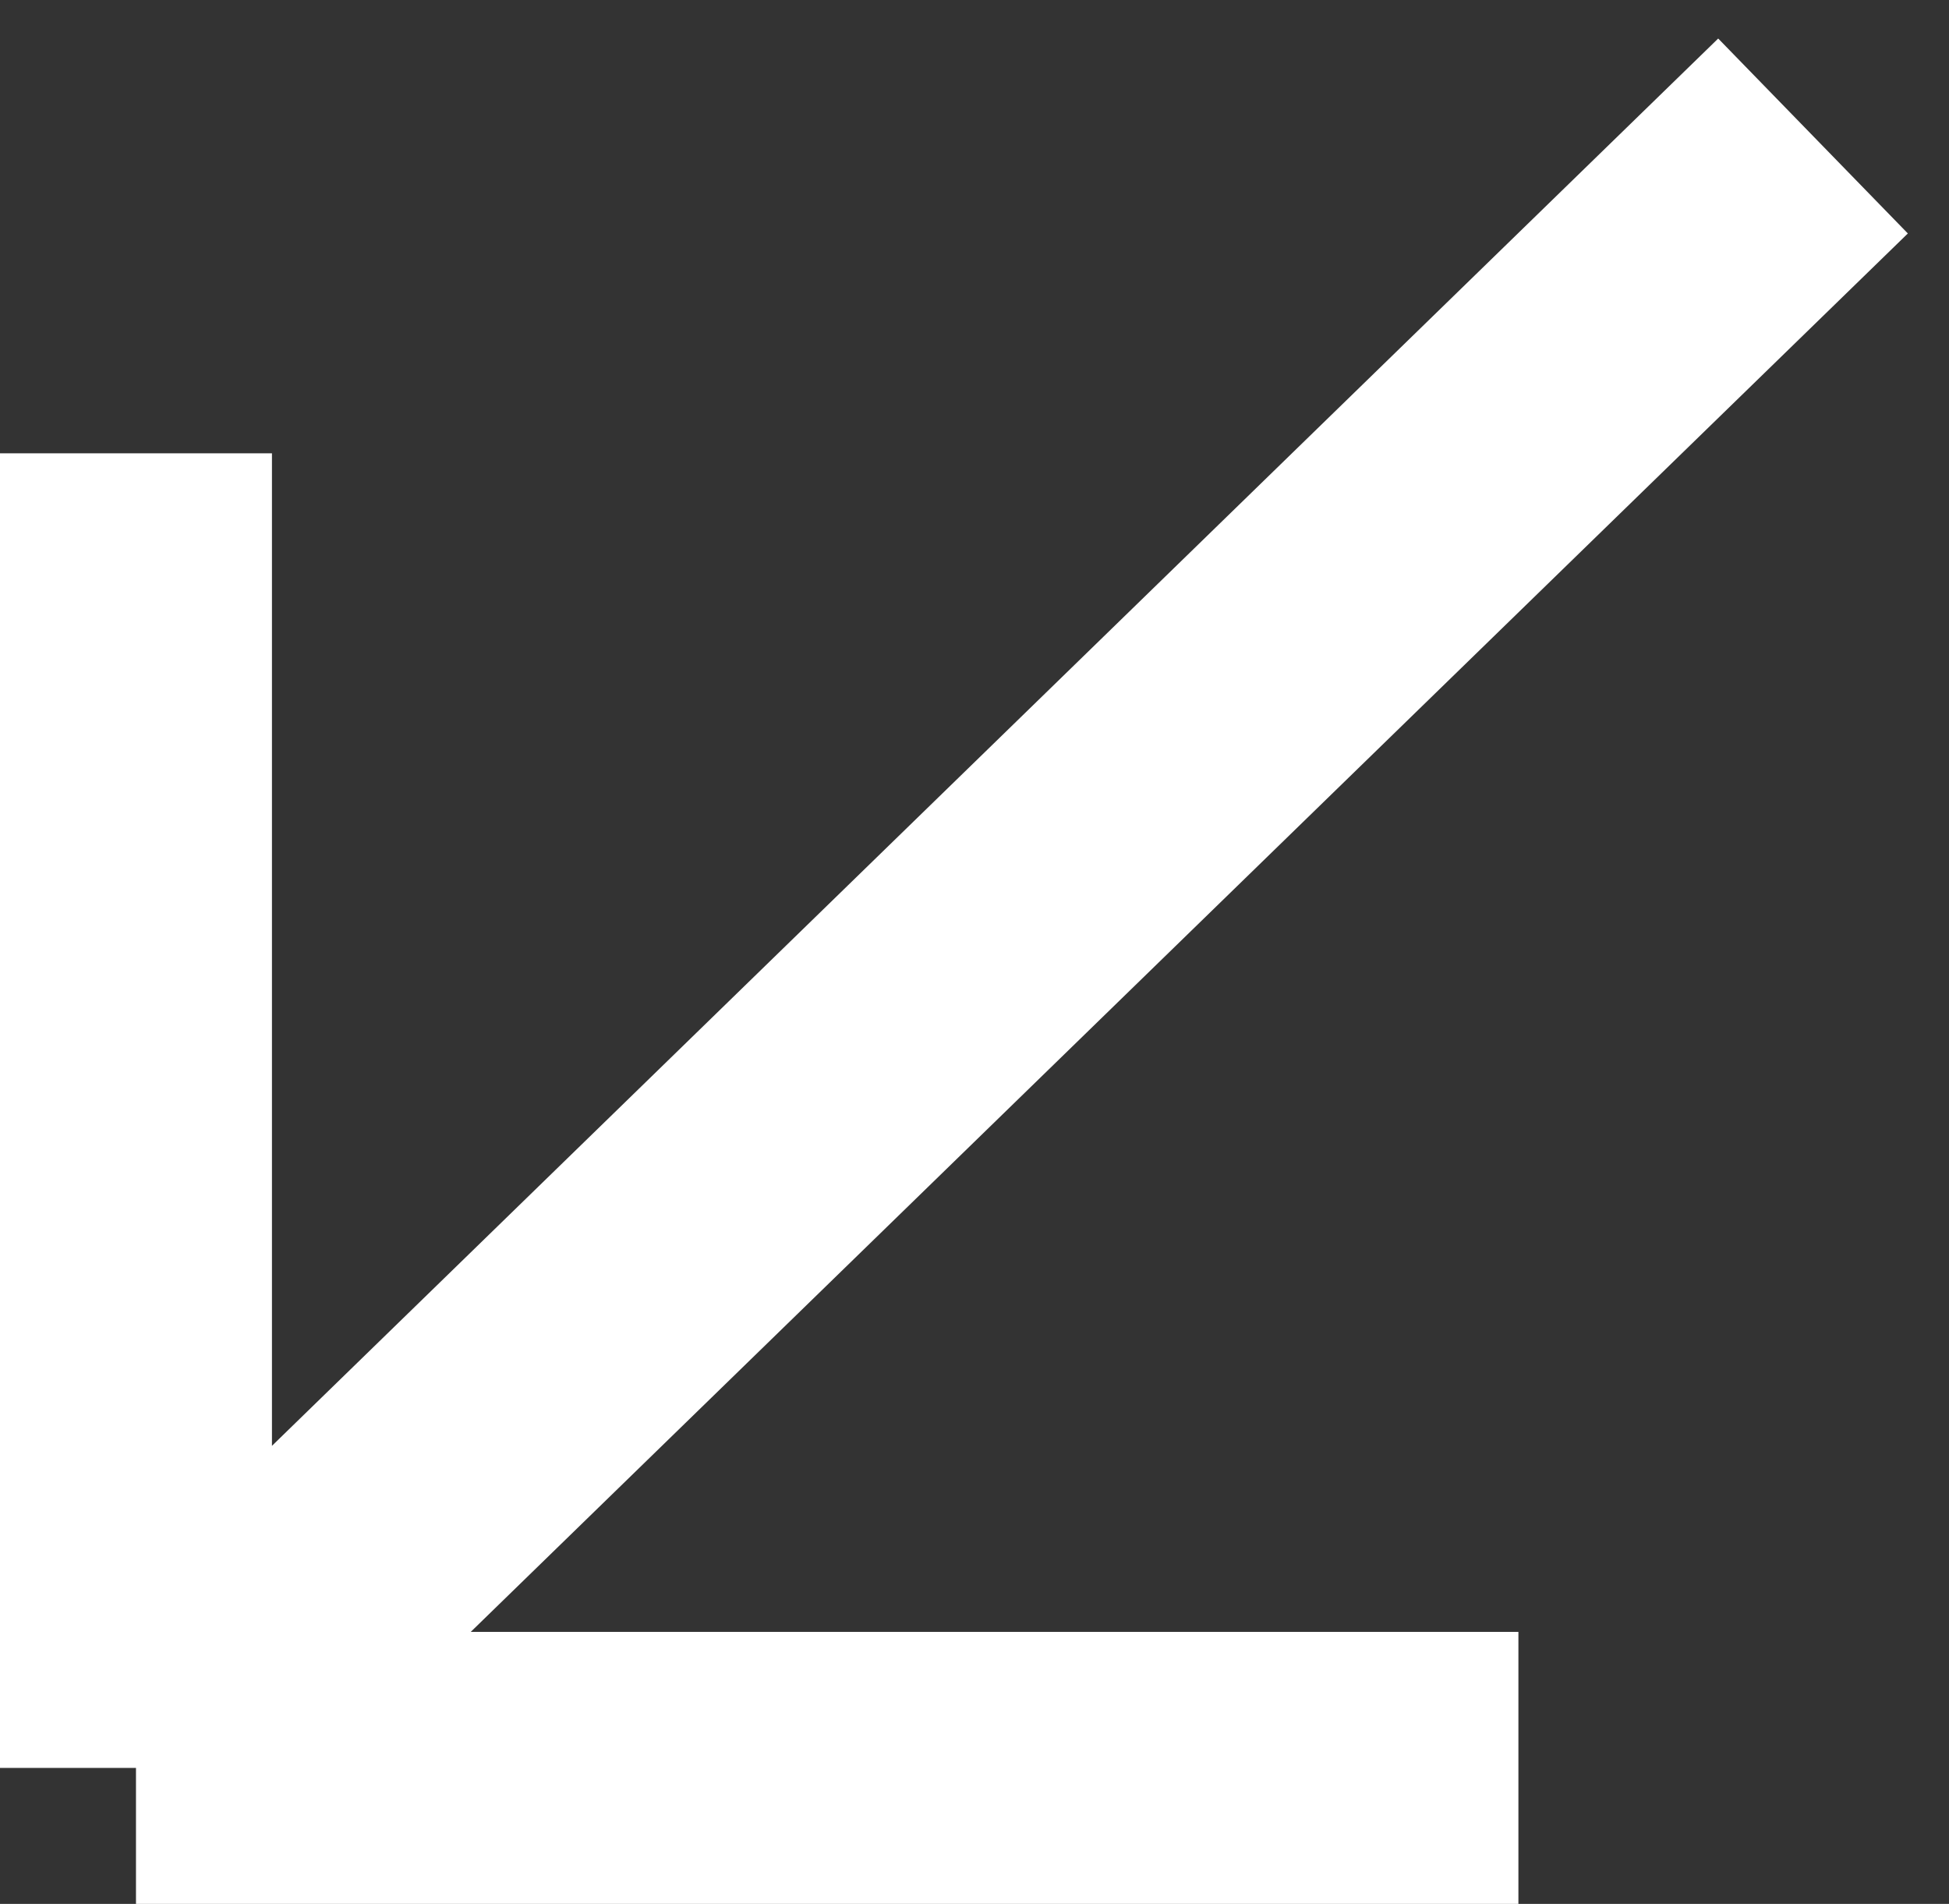 <svg width="43" height="42" viewBox="0 0 43 42" fill="none" xmlns="http://www.w3.org/2000/svg">
<rect x="0" y="0" width="43" height="42" fill="#333333" stroke="none"/>
<path d="M40 3L3 39M3 39V10M3 39H33.5" stroke="white" stroke-width="6"/>
</svg>
